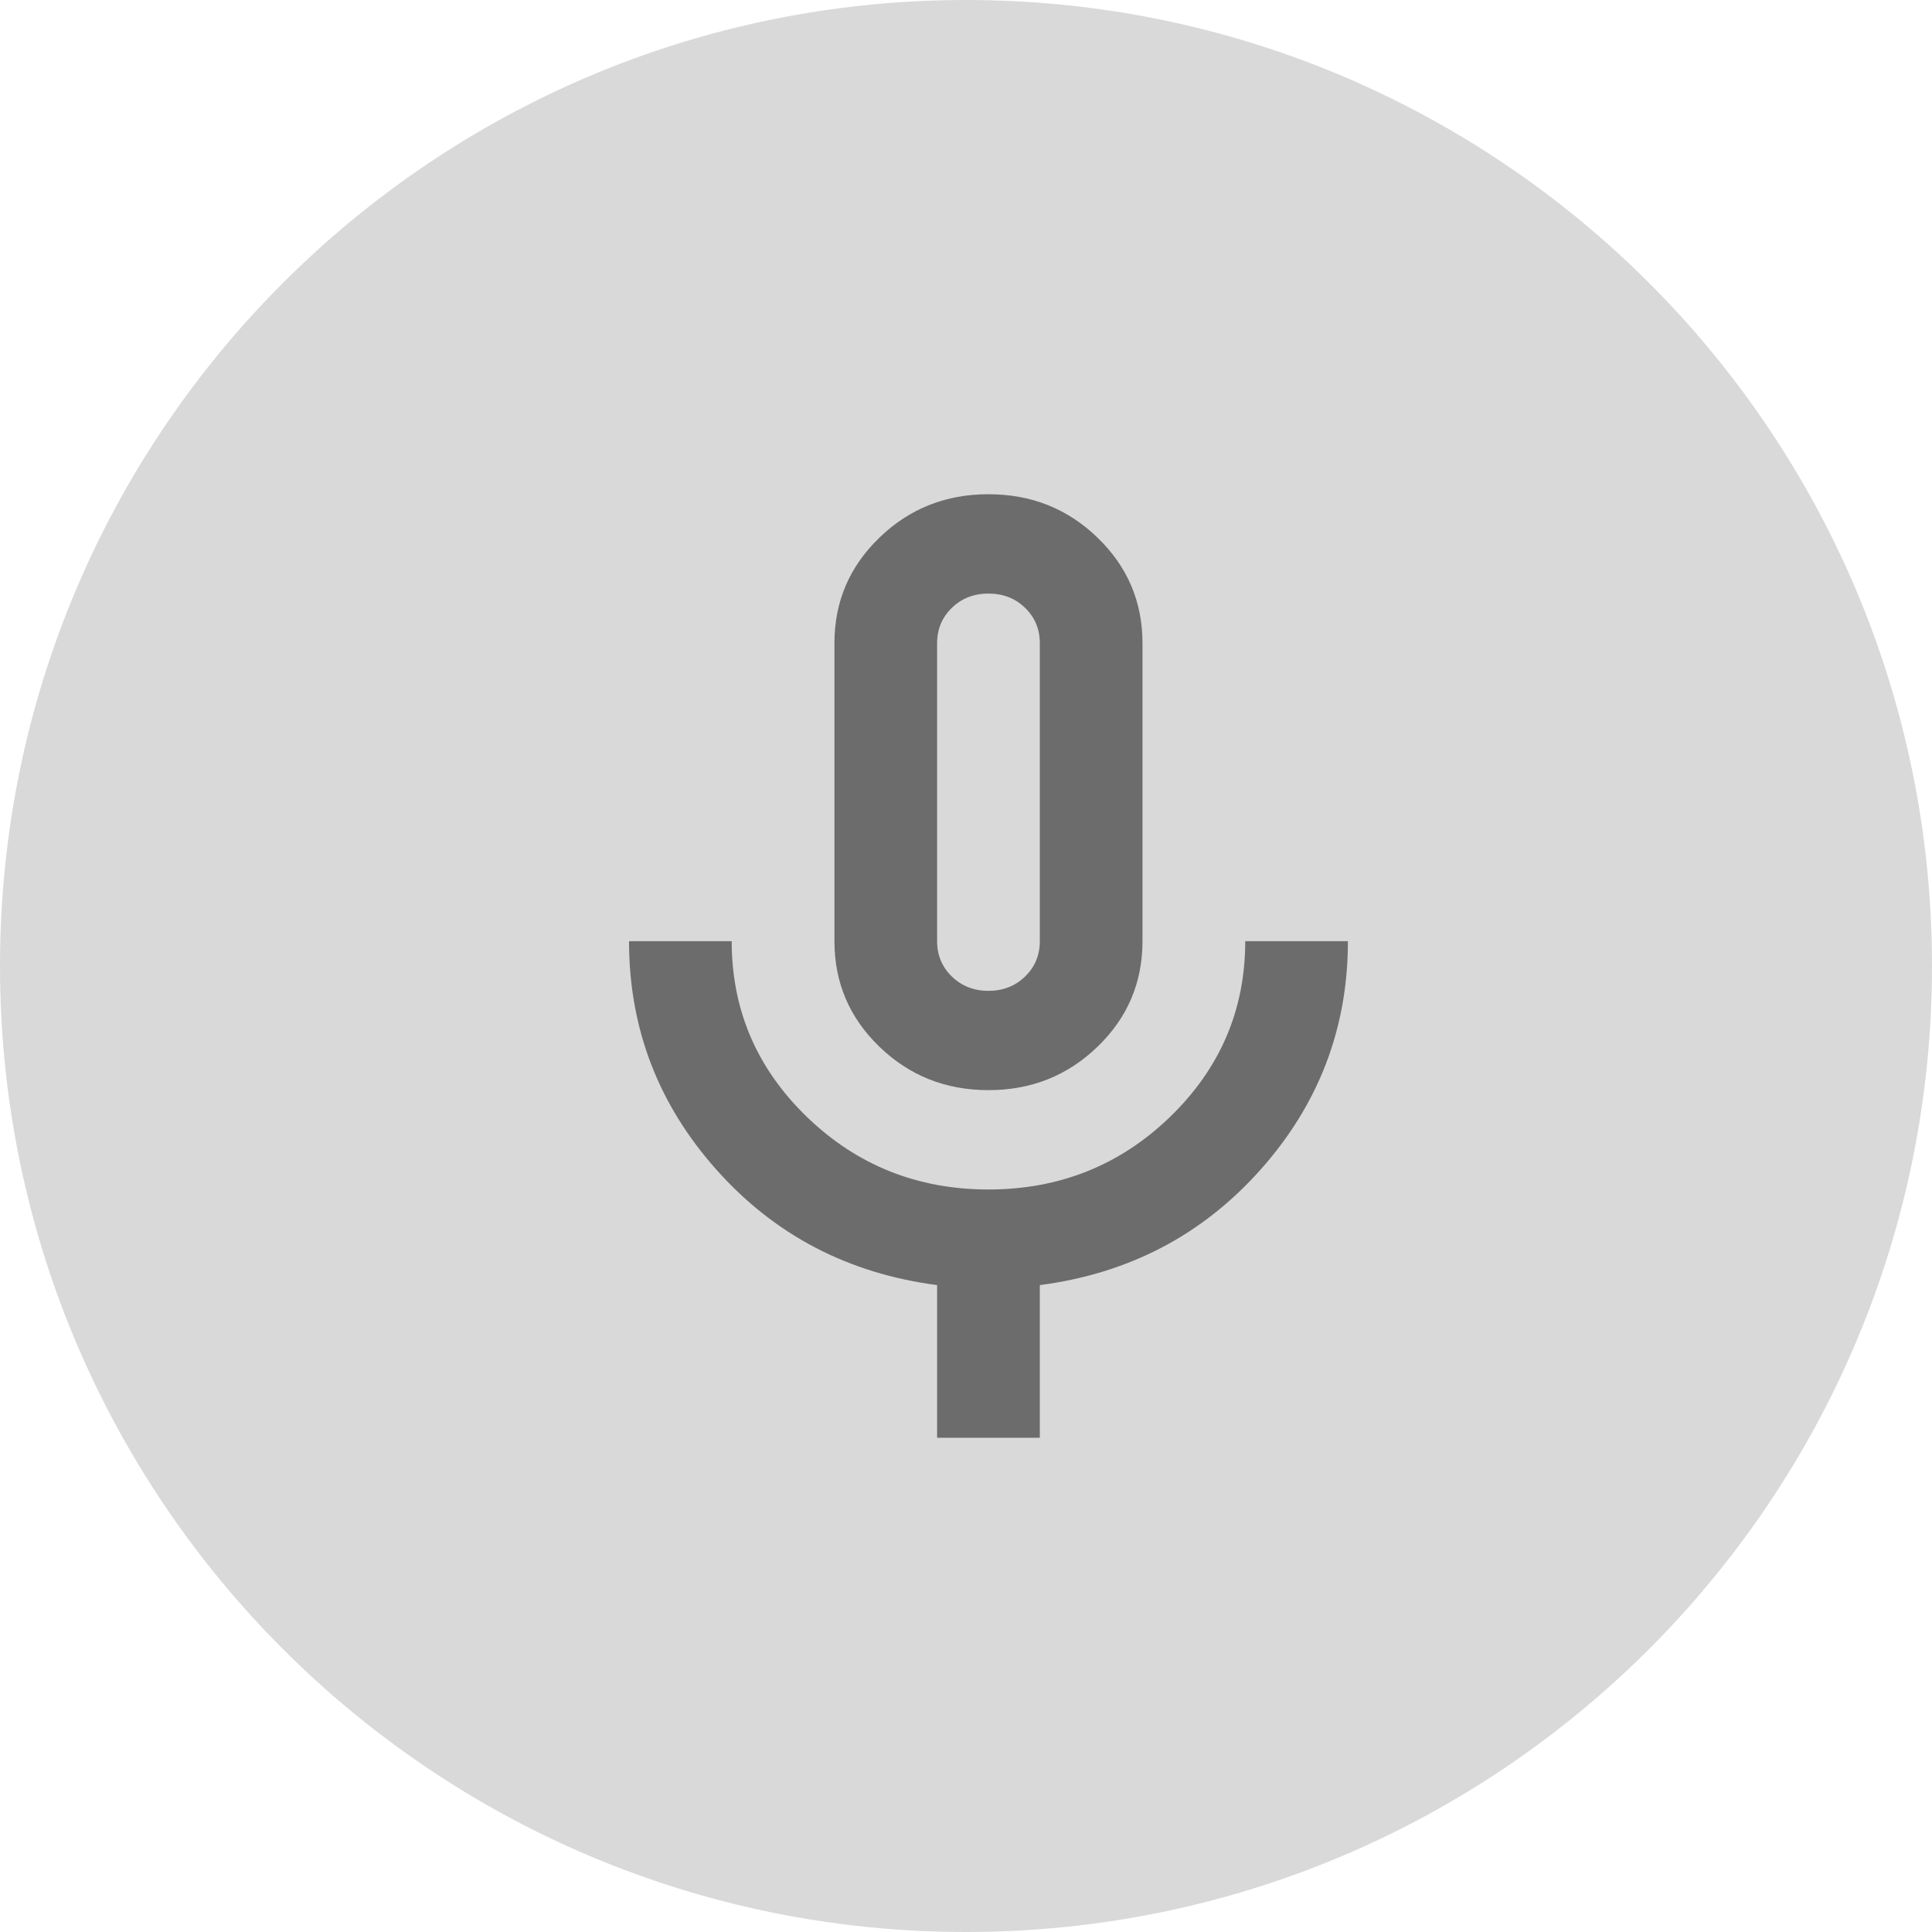 <svg width="43" height="43" viewBox="0 0 43 43" fill="none" xmlns="http://www.w3.org/2000/svg" xmlns:xlink="http://www.w3.org/1999/xlink">
	<desc>
			Created with Pixso.
	</desc>
	<defs/>
	<path id="Форма 1" d="M0 21.5C0 9.626 9.625 0 21.5 0C33.375 0 43 9.626 43 21.5C43 33.374 33.375 43 21.5 43C9.625 43 0 33.374 0 21.5Z" fill="#D9D9D9" fill-opacity="1" fill-rule="evenodd"/>
	<path id="Форма 1" d="M22 24.263C21.047 24.263 20.238 23.94 19.572 23.296C18.904 22.651 18.572 21.868 18.572 20.947L18.572 14.315C18.572 13.395 18.904 12.612 19.572 11.967C20.238 11.322 21.047 11 22 11C22.953 11 23.762 11.322 24.428 11.967C25.096 12.612 25.428 13.395 25.428 14.315L25.428 20.947C25.428 21.868 25.096 22.651 24.428 23.296C23.762 23.94 22.953 24.263 22 24.263ZM20.857 32L20.857 28.602C18.877 28.344 17.238 27.487 15.943 26.031C14.648 24.576 14 22.882 14 20.947L16.285 20.947C16.285 22.477 16.844 23.779 17.957 24.857C19.072 25.935 20.42 26.474 22 26.474C23.58 26.474 24.928 25.935 26.043 24.857C27.156 23.779 27.715 22.477 27.715 20.947L30 20.947C30 22.882 29.352 24.576 28.057 26.031C26.762 27.487 25.123 28.344 23.143 28.602L23.143 32L20.857 32ZM22 22.053C22.324 22.053 22.596 21.946 22.814 21.735C23.033 21.523 23.143 21.261 23.143 20.947L23.143 14.315C23.143 14.003 23.033 13.74 22.814 13.528C22.596 13.316 22.324 13.211 22 13.211C21.676 13.211 21.404 13.316 21.186 13.528C20.967 13.74 20.857 14.003 20.857 14.315L20.857 20.947C20.857 21.261 20.967 21.523 21.186 21.735C21.404 21.946 21.676 22.053 22 22.053Z" fill="#000000" fill-opacity="0.5" fill-rule="nonzero"/>
</svg>
